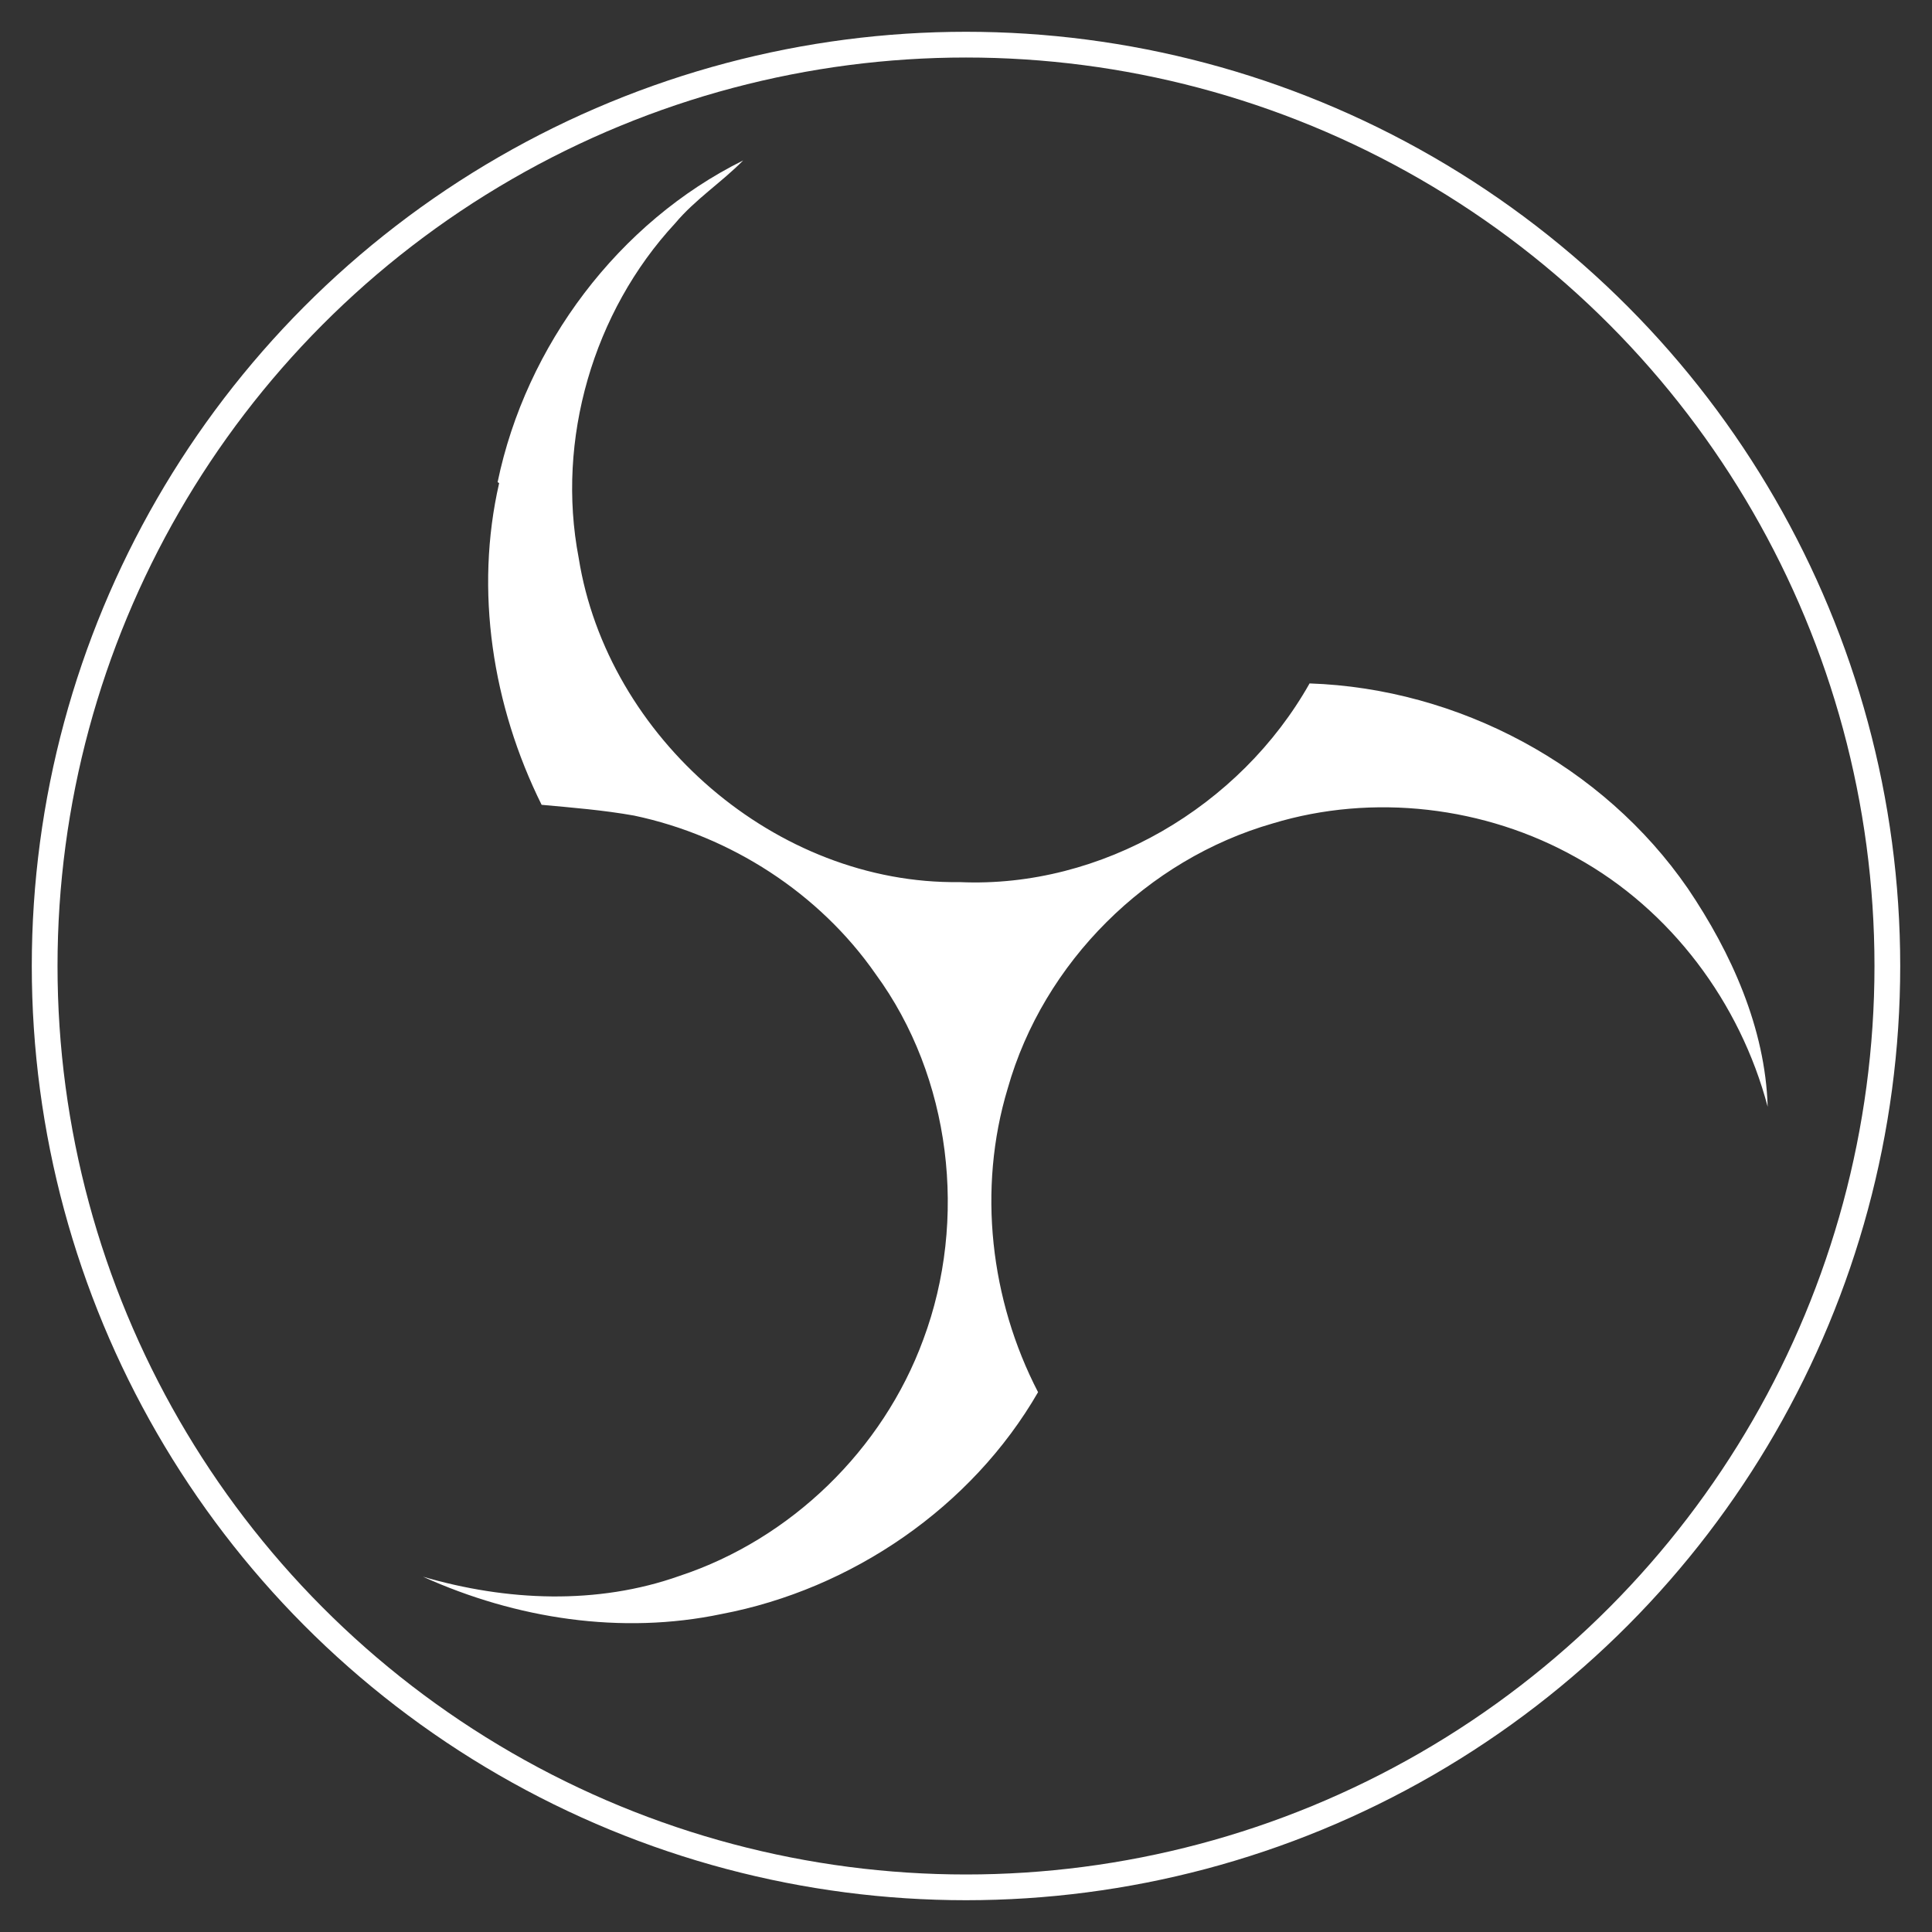 <?xml version="1.0" encoding="UTF-8" standalone="no"?>
<svg
   xmlns:dc="http://purl.org/dc/elements/1.1/"
   xmlns:cc="http://creativecommons.org/ns#"
   xmlns:rdf="http://www.w3.org/1999/02/22-rdf-syntax-ns#"
   xmlns:svg="http://www.w3.org/2000/svg"
   xmlns="http://www.w3.org/2000/svg"
   xmlns:sodipodi="http://sodipodi.sourceforge.net/DTD/sodipodi-0.dtd"
   xmlns:inkscape="http://www.inkscape.org/namespaces/inkscape"
   height="2500"
   viewBox="-.035 -.035 75.07 75.07"
   width="2500"
   version="1.1"
   id="svg6"
   sodipodi:docname="OBS.svg"
   inkscape:version="0.92.4 (5da689c313, 2019-01-14)">
  <rect x="-.035" y="-.035" width="75.07" height="75.07" fill="#333333" stroke="none"/>
  <defs
     id="defs10" />
  <sodipodi:namedview
     pagecolor="#ffffff"
     bordercolor="#666666"
     borderopacity="1"
     objecttolerance="10"
     gridtolerance="10"
     guidetolerance="10"
     inkscape:pageopacity="0"
     inkscape:pageshadow="2"
     inkscape:window-width="1920"
     inkscape:window-height="1027"
     id="namedview8"
     showgrid="false"
     inkscape:zoom="0.26700352"
     inkscape:cx="455.47072"
     inkscape:cy="1193.5555"
     inkscape:window-x="-8"
     inkscape:window-y="-8"
     inkscape:window-maximized="1"
     inkscape:current-layer="svg6" />
  <circle
     cx="37.5"
     cy="37.5"
     r="35.8"
     id="circle2"
	 fill="none"
	 stroke="#ffffff" />
  <path
     d="m19.3 18.7c1.1-5.31 4.7-10.1 9.54-12.5-.842.855-1.86 1.51-2.64 2.44-3.19 3.44-4.63 8.42-3.75 13 1.11 6.99 7.68 12.7 14.8 12.6 5.52.247 10.9-2.93 13.6-7.72 5.78.196 11.4 3.18 14.7 7.97 1.69 2.5 3.01 5.43 3.1 8.48-1.07-4.05-3.76-7.65-7.43-9.68-3.55-2-7.91-2.51-11.8-1.33-4.88 1.4-8.91 5.39-10.3 10.3-1.18 3.91-.675 8.22 1.18 11.8-2.58 4.47-7.24 7.66-12.3 8.62-3.89.816-7.98.186-11.6-1.45 3.24.945 6.76 1.11 9.98-.035 4.32-1.43 7.89-4.9 9.46-9.18 1.74-4.66 1.08-10.2-1.85-14.2-2.19-3.15-5.64-5.37-9.39-6.16-1.19-.212-2.39-.308-3.59-.418-1.91-3.85-2.61-8.32-1.65-12.5z"
     id="path4"
     fill="#ffffff" />
</svg>
